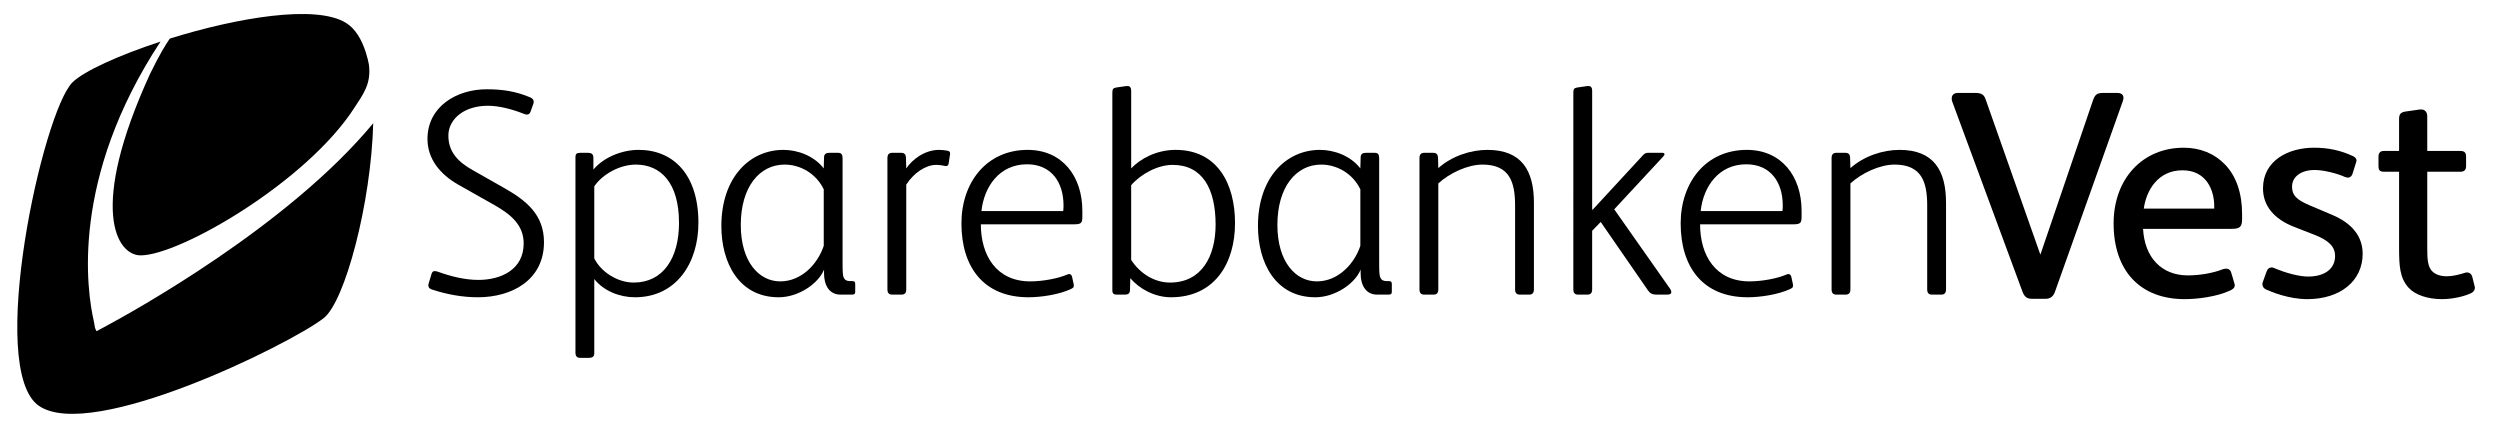 <?xml version="1.0" encoding="utf-8"?>
<svg version="1.1" xmlns="http://www.w3.org/2000/svg" xmlns:xlink="http://www.w3.org/1999/xlink" viewBox="0 0 786.792 134.906">
	<title>Sparebanken Vest Logo</title>
	<desc>Opprinnelig eksportert fra Illustrator. Ryddet opp i av Victor Nystad.</desc>
	<g>
		<path d="M150.366,93.556c-4.629,0-9.536-0.834-14.35-2.408c-0.834-0.277-1.204-0.647-1.204-1.295c0-0.187,0-0.372,0.092-0.649l0.926-3.055c0.186-0.556,0.462-0.834,1.018-0.834c0.278,0,0.556,0.094,0.927,0.185c4.073,1.482,8.518,2.593,12.777,2.593c7.129,0,14.258-3.241,14.258-11.481c0-5.739-3.981-9.072-8.981-11.943l-11.481-6.48c-5.924-3.334-9.814-8.243-9.814-14.445c0-10.277,9.259-15.646,18.611-15.646c5.091,0,9.165,0.647,13.61,2.499c0.833,0.372,1.204,0.741,1.204,1.39c0,0.187,0,0.371-0.094,0.648l-0.925,2.593c-0.185,0.554-0.648,0.832-1.111,0.832c-0.277,0-0.555-0.092-0.833-0.185c-3.704-1.481-7.87-2.591-11.481-2.591c-3.241,0-6.48,0.833-8.795,2.591c-2.129,1.574-3.611,3.982-3.611,6.759c0,5.371,3.24,8.426,7.685,10.924l9.629,5.462c7.221,4.075,12.777,8.52,12.777,17.222C171.199,88,161.291,93.556,150.366,93.556z"/>
		<path d="M199.807,93.556c-4.722,0-9.814-1.945-12.777-5.74v23.331c0,1.204-0.74,1.481-1.76,1.481h-2.684c-1.019,0-1.481-0.556-1.481-1.667V58.373v-8.888c0-1.112,0.462-1.39,1.481-1.39h2.314c1.297,0,1.852,0.37,1.852,1.667v3.611c3.147-3.797,8.888-6.203,14.258-6.203c10.833,0,18.795,7.684,18.795,22.962C219.805,82.63,212.954,93.556,199.807,93.556z M200.085,51.799c-4.908,0-10.462,2.962-13.055,6.852v22.683c2.129,4.258,7.314,7.593,12.406,7.593c9.259,0,14.259-7.685,14.259-18.795C213.695,57.538,207.955,51.799,200.085,51.799z"/>
		<path d="M268.042,92.721h-3.518c-3.61,0-5.185-3.055-5.185-6.666v-1.204c-1.851,4.538-8.146,8.704-14.258,8.704c-12.592,0-18.054-10.926-18.054-22.406c0-15.185,8.795-23.979,19.535-23.979c4.445,0,9.629,1.852,12.685,5.832l0.092-3.426c0-1.111,0.649-1.481,1.667-1.481h2.778c1.019,0,1.389,0.557,1.389,1.667v32.497c0,2.593,0,4.353,0.371,5.094c0.37,0.832,1.019,1.11,1.944,1.11h0.649c0.741,0,1.019,0.185,1.019,1.018v2.314C269.154,92.537,268.876,92.721,268.042,92.721z M259.247,59.576c-2.407-5-7.408-7.777-12.314-7.777c-7.962,0-13.795,7.129-13.795,18.98c0,11.758,5.833,17.776,12.406,17.776c6.759,0,11.852-5.555,13.704-11.204V59.576z"/>
		<path d="M298.546,51.52c-0.094,0.463-0.372,0.743-0.742,0.743c-0.093,0-0.093,0-0.186,0c-0.925-0.186-1.943-0.371-2.962-0.371c-3.333,0-7.036,2.499-9.443,6.203v32.961c0,1.111-0.464,1.666-1.482,1.666h-2.962c-1.019,0-1.481-0.554-1.481-1.666V49.762c0-1.11,0.462-1.667,1.481-1.667h2.87c1.019,0,1.482,0.557,1.482,1.667l0.093,3.24c1.852-2.777,5.739-5.832,10.369-5.832c0.648,0,1.759,0.092,2.685,0.277c0.556,0.091,0.741,0.463,0.741,0.833c0,0.092,0,0.092,0,0.185L298.546,51.52z"/>
		<path d="M338.038,70.595h-8.147h-21.202c0,9.812,4.907,17.96,15.554,17.96c3.981,0,8.795-0.926,11.573-2.13c0.278-0.093,0.463-0.185,0.649-0.185c0.462,0,0.833,0.37,0.925,0.833l0.463,2.129c0.093,0.277,0.093,0.555,0.093,0.741c0,0.463-0.278,0.741-0.925,1.019c-3.704,1.758-9.444,2.593-13.333,2.593c-14.167,0-21.109-9.537-21.109-23.24c0-12.869,7.87-23.146,20.832-23.146c10.924,0,17.221,8.333,17.221,19.165c0,0.556,0,1.204,0,1.759C340.63,70.132,340.352,70.595,338.038,70.595z M323.224,51.706c-8.703,0-13.518,7.037-14.351,14.722h25.739c0.093-0.649,0.093-1.204,0.093-1.851C334.705,57.538,331.001,51.706,323.224,51.706z"/>
		<path d="M368.499,93.556c-5.092,0-10-2.686-12.777-6.018l-0.093,3.518c0,1.296-0.462,1.666-1.759,1.666h-2.314c-1.018,0-1.481-0.277-1.481-1.389V29.208c0-1.112,0.185-1.481,1.204-1.668l3.24-0.463h0.092c0.094,0,0.185,0,0.278,0c0.741,0,1.112,0.557,1.112,1.483v24.441c2.777-2.963,7.869-5.832,13.98-5.832c13.147,0,18.702,10.647,18.702,23.053C388.682,82.815,382.294,93.556,368.499,93.556z M369.054,51.892c-4.721,0-10,2.87-13.054,6.39v23.516c2.685,4.167,7.221,7.13,12.221,7.13c9.999,0,14.352-8.334,14.352-18.24C382.572,59.392,378.406,51.892,369.054,51.892z"/>
		<path d="M436.919,92.721h-3.52c-3.611,0-5.183-3.055-5.183-6.666v-1.204c-1.854,4.538-8.148,8.704-14.26,8.704c-12.591,0-18.055-10.926-18.055-22.406c0-15.185,8.796-23.979,19.536-23.979c4.445,0,9.628,1.852,12.686,5.832l0.093-3.426c0-1.111,0.646-1.481,1.664-1.481h2.778c1.02,0,1.389,0.557,1.389,1.667v32.497c0,2.593,0,4.353,0.371,5.094c0.37,0.832,1.019,1.11,1.944,1.11h0.647c0.741,0,1.02,0.185,1.02,1.018v2.314C438.031,92.537,437.752,92.721,436.919,92.721z M428.125,59.576c-2.407-5-7.408-7.777-12.315-7.777c-7.962,0-13.795,7.129-13.795,18.98c0,11.758,5.833,17.776,12.405,17.776c6.761,0,11.852-5.555,13.705-11.204V59.576z"/>
		<path d="M481.268,92.721h-2.963c-1.02,0-1.481-0.554-1.481-1.666V64.668c0-7.407-1.761-12.87-10.278-12.87c-4.629,0-10.368,2.685-13.886,5.926v33.331c0,1.111-0.464,1.666-1.482,1.666h-2.963c-1.019,0-1.481-0.554-1.481-1.666V49.762c0-1.11,0.463-1.667,1.481-1.667h2.869c1.019,0,1.482,0.557,1.482,1.667l0.094,3.147c4.258-3.794,10.183-5.739,15.461-5.739c10.833,0,14.63,6.574,14.63,16.666v27.22C482.75,92.167,482.286,92.721,481.268,92.721z"/>
		<path d="M524.69,92.721h-3.427c-1.202,0-1.942-0.37-2.592-1.297l-14.905-21.571l-2.687,2.777v18.425c0,1.111-0.463,1.666-1.481,1.666h-2.961c-1.019,0-1.481-0.554-1.481-1.666V29.208c0-1.112,0.185-1.481,1.203-1.668l3.239-0.463h0.093c0.094,0,0.187,0,0.279,0c0.74,0,1.109,0.557,1.109,1.483v37.404h0.187l15.647-16.943c0.556-0.65,1.018-0.927,1.665-0.927h4.63c0.371,0,0.648,0.186,0.648,0.464c0,0.184-0.185,0.37-0.37,0.649l-15.463,16.665l17.499,24.905c0.371,0.463,0.464,0.926,0.464,1.204C525.987,92.444,525.617,92.721,524.69,92.721z"/>
		<path d="M564.394,70.595h-8.148h-21.202c0,9.812,4.908,17.96,15.556,17.96c3.98,0,8.794-0.926,11.572-2.13c0.277-0.093,0.464-0.185,0.647-0.185c0.463,0,0.834,0.37,0.927,0.833l0.463,2.129c0.093,0.277,0.093,0.555,0.093,0.741c0,0.463-0.276,0.741-0.927,1.019c-3.704,1.758-9.443,2.593-13.332,2.593c-14.165,0-21.109-9.537-21.109-23.24c0-12.869,7.871-23.146,20.83-23.146c10.927,0,17.223,8.333,17.223,19.165c0,0.556,0,1.204,0,1.759C566.986,70.132,566.708,70.595,564.394,70.595z M549.58,51.706c-8.703,0-13.517,7.037-14.352,14.722h25.739c0.093-0.649,0.093-1.204,0.093-1.851C561.06,57.538,557.356,51.706,549.58,51.706z"/>
		<path d="M610.965,92.721h-2.964c-1.019,0-1.48-0.554-1.48-1.666V64.668c0-7.407-1.761-12.87-10.278-12.87c-4.629,0-10.369,2.685-13.888,5.926v33.331c0,1.111-0.462,1.666-1.481,1.666h-2.963c-1.018,0-1.481-0.554-1.481-1.666V49.762c0-1.11,0.464-1.667,1.481-1.667h2.87c1.018,0,1.481,0.557,1.481,1.667l0.093,3.147c4.259-3.794,10.184-5.739,15.463-5.739c10.833,0,14.629,6.574,14.629,16.666v27.22C612.447,92.167,611.983,92.721,610.965,92.721z"/>
	</g>

	<g>
		<path d="M668.147,31.596c0.075-0.282,0.145-0.547,0.145-0.833c0-0.456-0.192-1.517-1.98-1.517h-4.351c-1.941,0-2.608,0.468-3.247,2.276c-0.001,0.005-14.093,41.354-16.573,48.63l-17.207-48.814c-0.527-1.581-1.339-2.093-3.34-2.093h-5.37c-1.239,0-1.98,0.635-1.98,1.701c0,0.306,0,0.768,0.239,1.243c-0.008-0.016-0.017-0.032-0.021-0.049l22.035,59.626c0.621,1.655,1.424,2.27,2.966,2.27h4.352c1.396,0,2.334-0.682,2.873-2.08c0.005-0.011,21.391-60.1,21.391-60.1C668.092,31.81,668.147,31.596,668.147,31.596z"/>
		<path d="M687.26,46.487c-12.995,0-22.072,9.798-22.072,23.829c0,14.921,8.355,23.829,22.35,23.829c3.922,0,10.039-0.715,14.375-2.732c0.744-0.369,1.399-0.771,1.399-1.654c0-0.118,0-0.394-0.146-0.685c0.014,0.026,0.023,0.052,0.031,0.081l-1.018-3.426c-0.215-0.754-0.796-1.188-1.589-1.188c-0.282,0-0.549,0.068-0.83,0.143l-0.216,0.055c-0.021,0.006-0.044,0.012-0.062,0.021c-2.99,1.178-7.178,1.909-10.928,1.909c-8.264,0-13.619-5.603-14.096-14.65h27.891c2.602,0,3.275-0.636,3.275-3.09v-1.574c0-6.591-1.873-11.992-5.418-15.626C696.88,48.301,692.403,46.487,687.26,46.487z M696.853,65.652h-22.169c0.79-5.687,4.398-12.058,12.205-12.058c7.354,0,9.964,6.064,9.964,11.26V65.652z"/>
		<path d="M734.006,67.635c0.001,0-7.222-3.056-7.222-3.056c-4.115-1.762-5.437-3.181-5.437-5.836c0-3.136,2.851-5.242,7.095-5.242c2.965,0,7.245,1.129,9.513,2.175c0.017,0.008,0.034,0.015,0.053,0.02c0.323,0.11,0.631,0.211,0.896,0.211c0.719,0,1.263-0.468,1.498-1.285c-0.004,0.012,1.014-3.229,1.014-3.229c0.106-0.317,0.208-0.624,0.208-0.891c0-0.732-0.633-1.134-1.107-1.37c-3.871-1.806-7.762-2.645-12.26-2.645c-7.988,0-16.052,3.962-16.052,12.812c0,5.422,3.407,9.616,9.854,12.128c0,0.002,6.203,2.41,6.203,2.41c4.708,1.84,6.627,3.799,6.627,6.756c0,3.977-3.251,6.447-8.482,6.447c-2.727,0-6.976-1.074-10.822-2.737c-0.265-0.134-0.534-0.134-0.752-0.134c-0.669,0-1.227,0.474-1.49,1.267c0.003-0.012-1.2,3.321-1.2,3.321c0.006-0.017,0.015-0.034,0.023-0.051c-0.146,0.29-0.146,0.56-0.146,0.776c0,0.722,0.447,1.328,1.227,1.661c1.544,0.701,7.062,3.003,12.882,3.003c10.432,0,17.441-5.744,17.441-14.292C743.57,73.059,738.369,69.46,734.006,67.635z"/>
		<path d="M778.823,90.188c-0.018-0.041-0.021-0.05-0.021-0.059c0-0.041-0.004-0.081-0.015-0.121l-0.739-2.962c-0.232-0.812-0.842-1.304-1.596-1.304c-0.219,0-0.488,0-0.777,0.146c0.021-0.012,0.049-0.022,0.073-0.03c-1.723,0.538-3.745,1.088-5.686,1.088c-2.075,0-3.709-0.584-4.725-1.69c-1.205-1.368-1.441-3.493-1.441-6.701v-24.5h10.334c0.466,0,1.887,0,1.887-1.701v-3.148c0-1.509-0.959-1.703-1.793-1.703h-10.428V36.614c0-1.335-0.724-2.164-1.888-2.164h-0.369c-0.023,0-0.047,0.003-0.069,0.005l-4.539,0.648c-1.479,0.228-2.001,0.84-2.001,2.344v10.058h-4.779c-1.129,0-1.701,0.603-1.701,1.794v2.871c0,1.48,0.405,1.886,1.886,1.886h4.595v23.759c0,5.87,0.201,9.656,2.999,12.742c2.068,2.248,5.978,3.588,10.462,3.588c2.963,0,6.422-0.67,8.81-1.706c1.313-0.493,1.594-1.328,1.594-1.938C778.895,90.363,778.851,90.258,778.823,90.188z"/>
	</g>

	<g>
		<path d="M47.217,23.269c3.129-6.431,5.104-9.509,6.229-11.125c20.864-6.502,45.975-10.896,55.52-4.893c2.797,1.757,4.809,5.011,6.177,9.284c0.421,1.364,0.848,3.001,0.949,3.747c0.834,6.175-1.926,9.526-4.563,13.631C96.595,57.161,56.633,80.369,44.254,80.369C36.731,80.369,27.684,65.91,47.217,23.269z"/>
		<path d="M32.481,103.109c-1.368,0.736-2.123,1.125-2.123,1.125s-0.354-0.741-0.449-1.045c-0.083-0.322-0.224-1.387-0.319-1.797c-2.319-9.943-7.487-45.126,20.937-88.313c-13.138,4.3-24.136,9.31-27.705,12.827c-9.375,9.242-27.179,90.386-10.575,101.819c16.603,11.431,78.918-19.303,89.6-27.585c6.732-5.222,14.958-36.274,15.611-61.352C90.742,71.076,41.843,98.104,32.481,103.109z"/>
	</g>

</svg>

